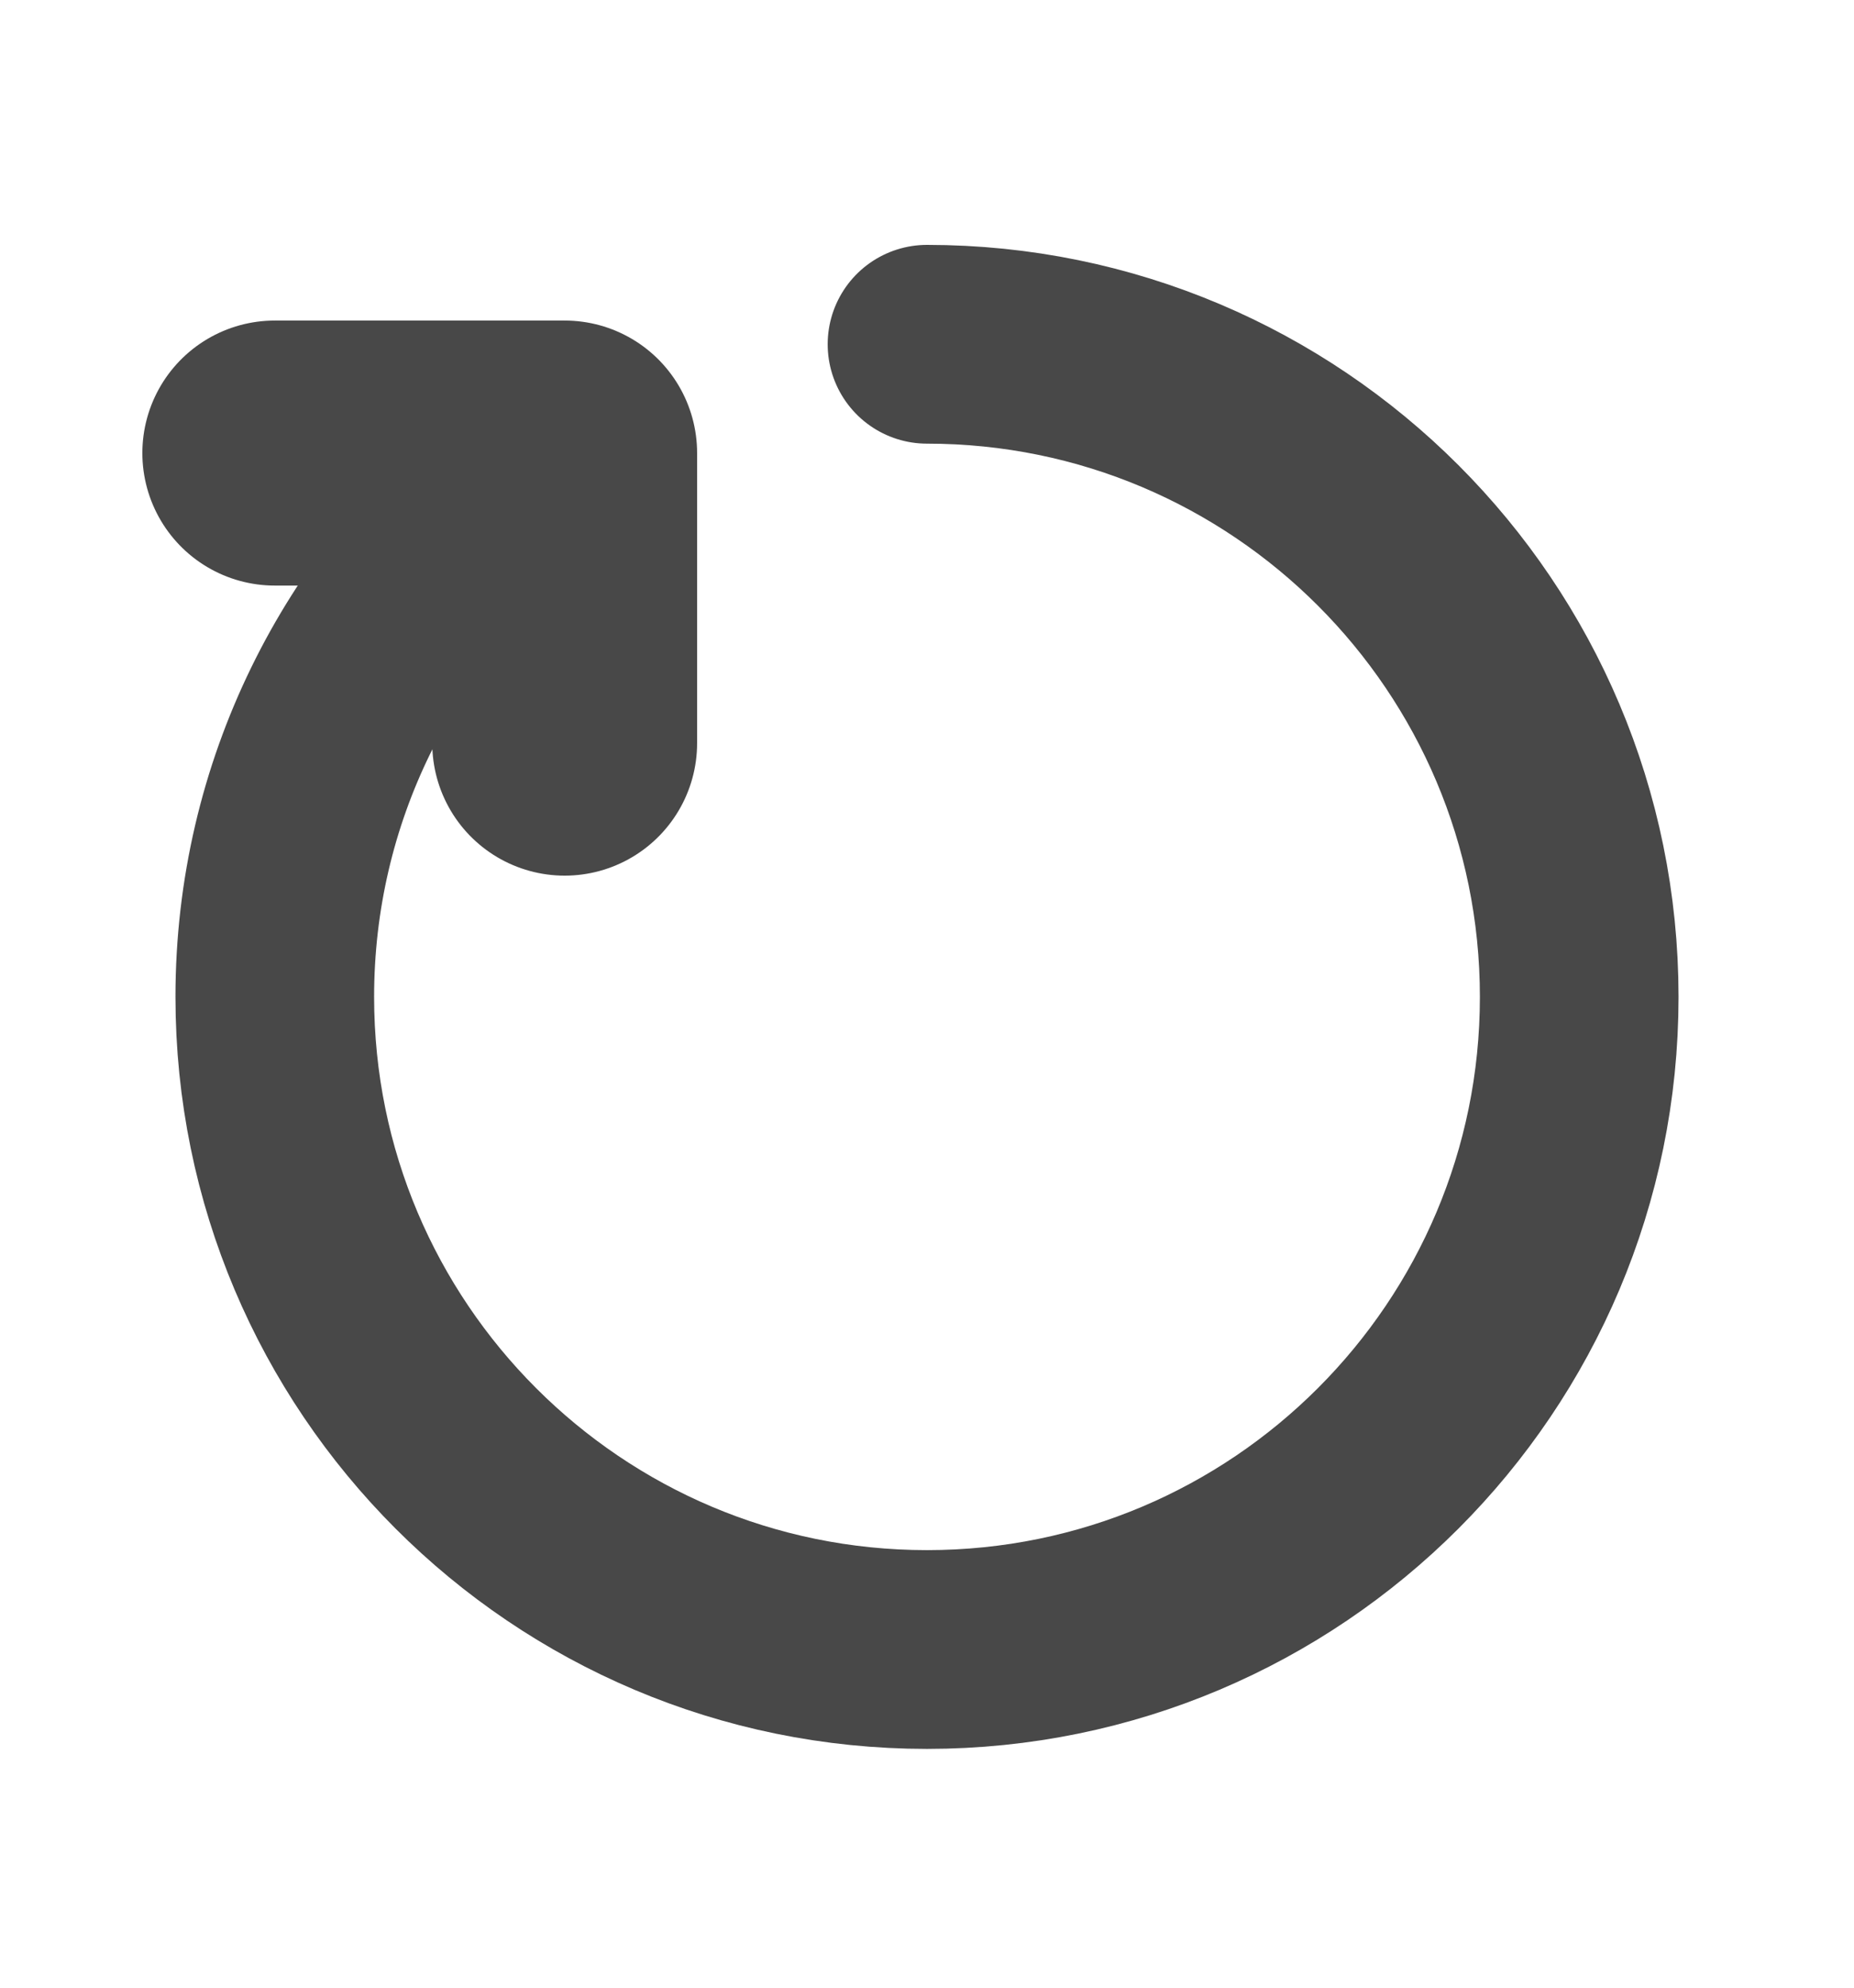 <svg  viewBox="0 0 14 15" fill="none" xmlns="http://www.w3.org/2000/svg">
<path d="M7 2.598C9.72 2.598 11.925 4.803 11.925 7.523C11.925 10.243 9.72 12.448 7 12.448C4.28 12.448 2.075 10.243 2.075 7.523C2.075 5.976 2.788 4.596 3.904 3.693" stroke="#484848" stroke-width="1.5" stroke-linecap="round" stroke-linejoin="round"/>
<path d="M2.075 3.419H4.264V5.608" stroke="#484848" stroke-width="2" stroke-linecap="round" stroke-linejoin="round"/>
</svg>
